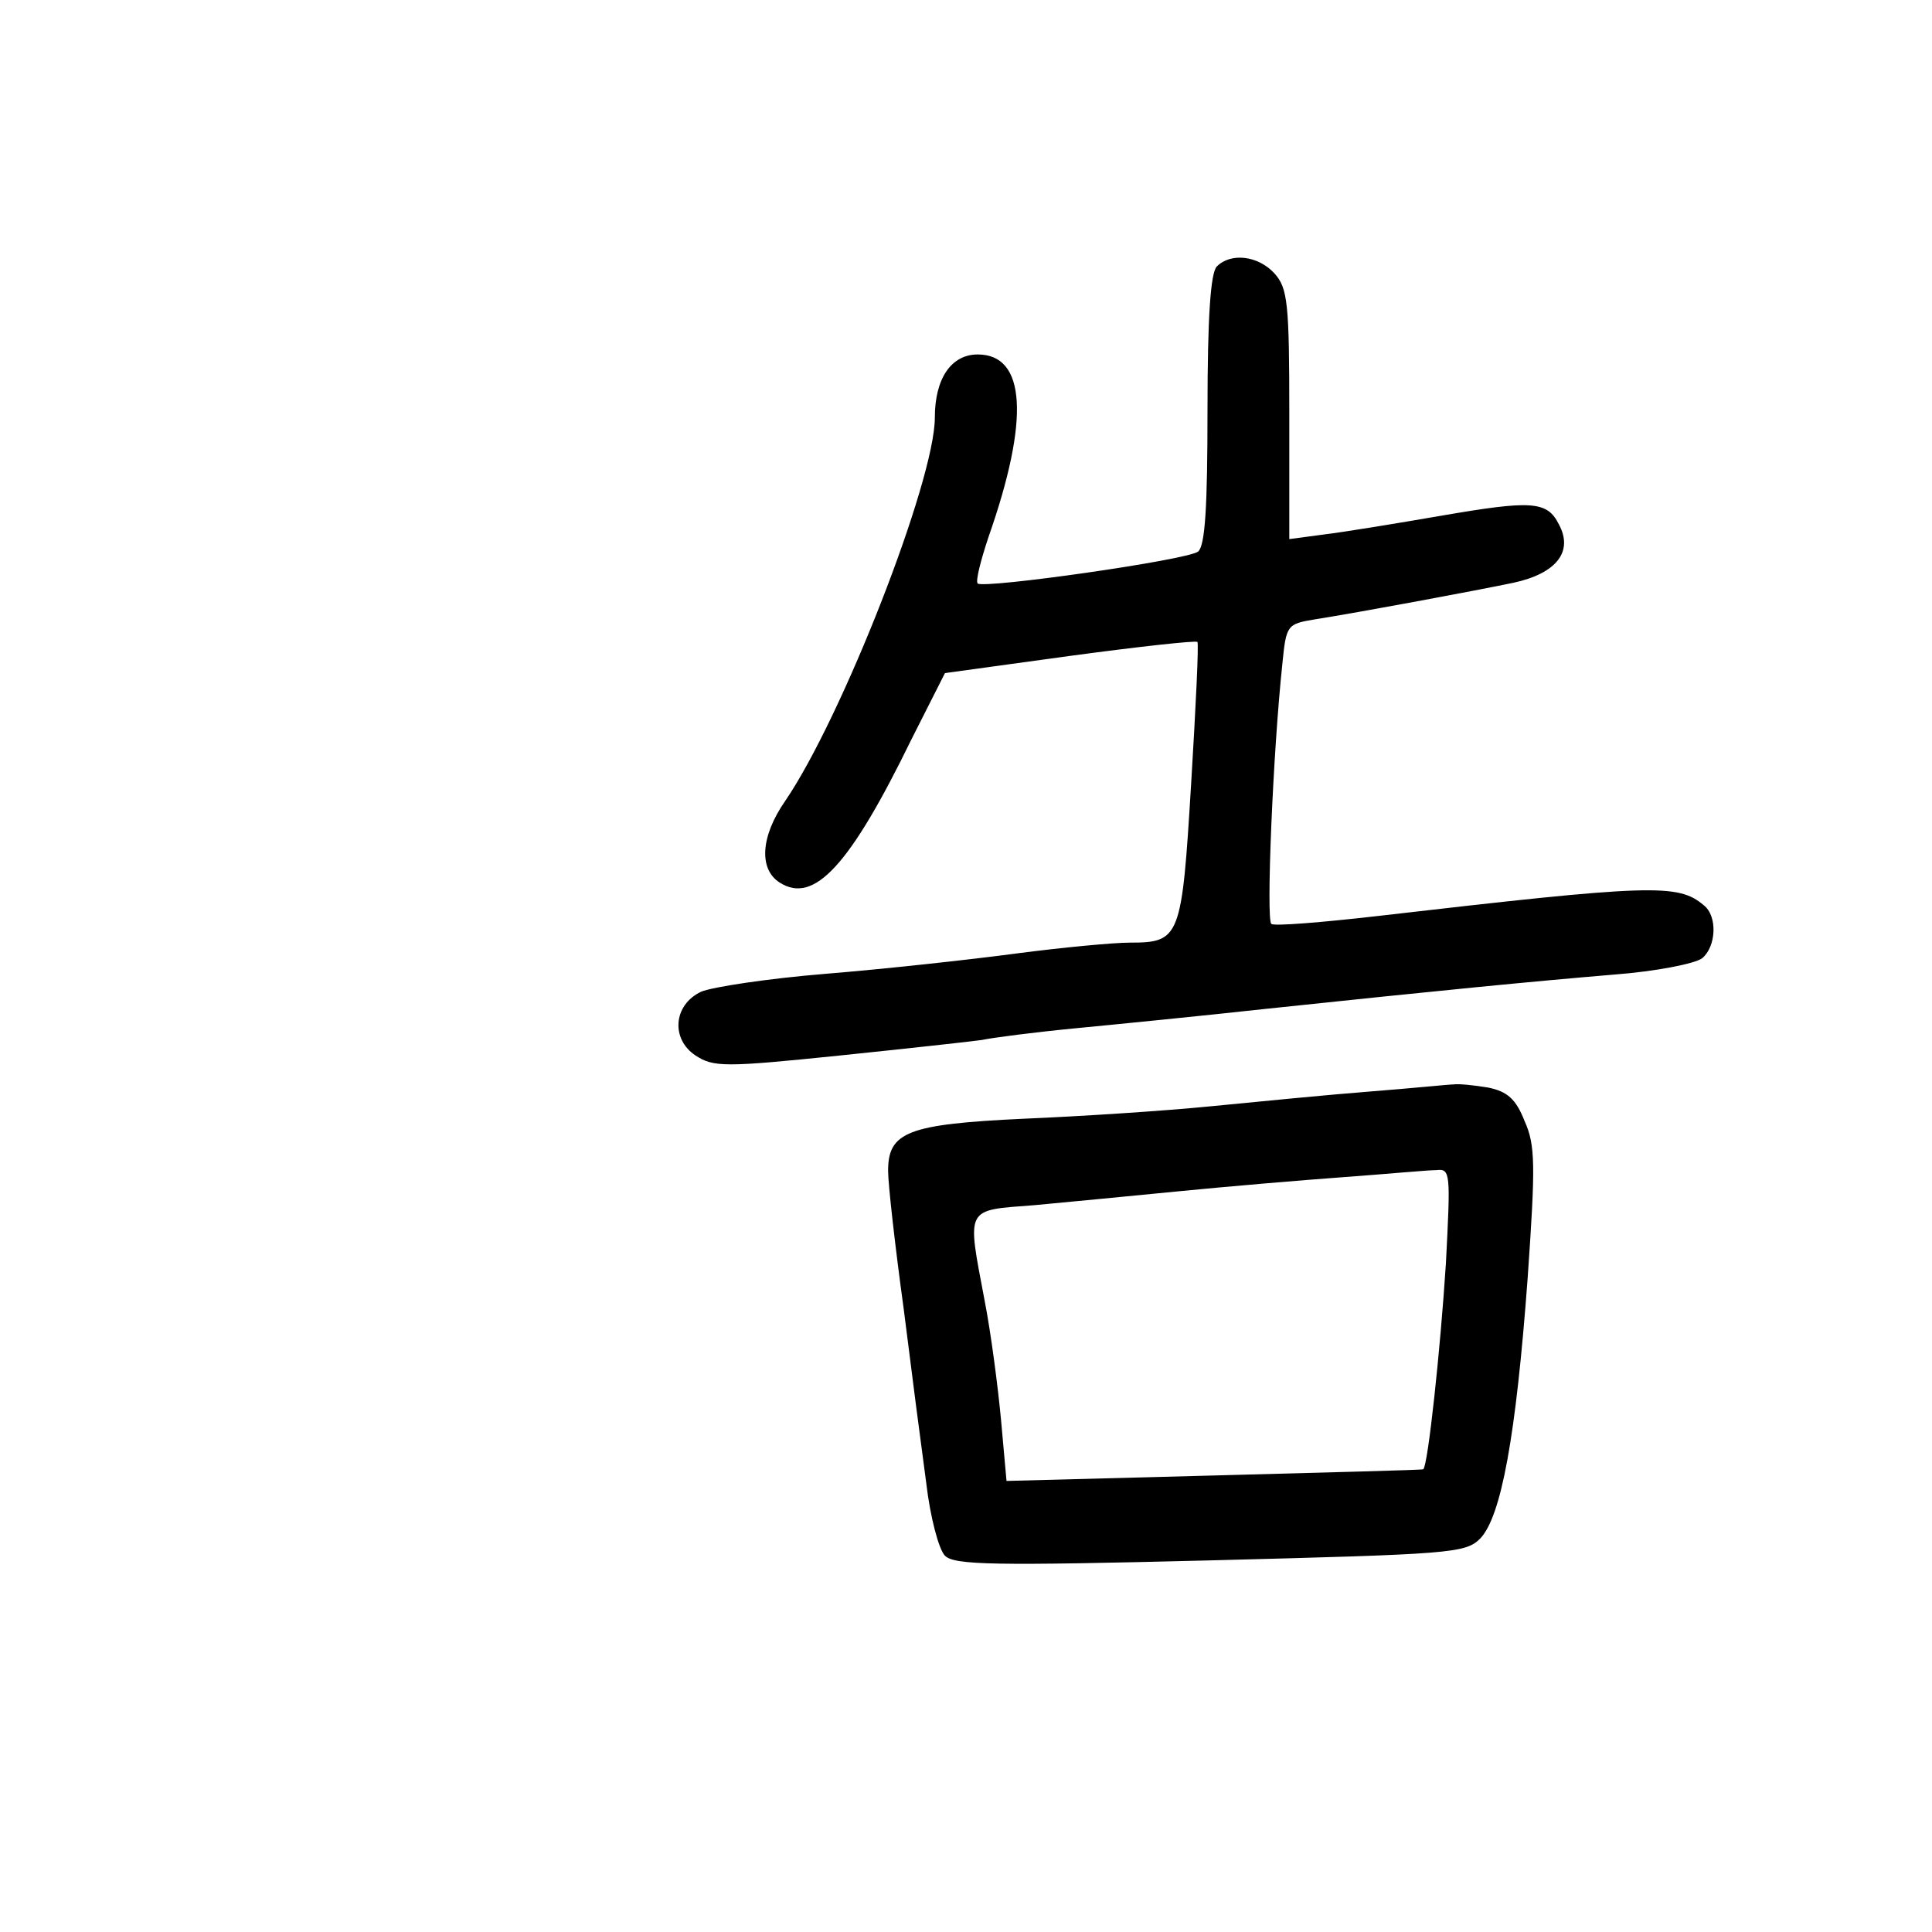 <?xml version="1.0" standalone="no"?>
<!DOCTYPE svg PUBLIC "-//W3C//DTD SVG 20010904//EN"
 "http://www.w3.org/TR/2001/REC-SVG-20010904/DTD/svg10.dtd">
<svg version="1.0" xmlns="http://www.w3.org/2000/svg"
 width="248pt" height="248pt" viewBox="0 0 248 248"
 preserveAspectRatio="xMidYMid meet">
<g transform="translate(0,248) scale(0.1,-0.1)"
fill="#000000" stroke="none">
<path d="M1562 2138 c-8 -8 -12 -64 -12 -184 0 -125 -3 -174 -12 -182 -14 -11
-275 -48 -283 -41 -3 3 4 30 14 60 53 151 48 234 -14 234 -34 0 -55 -31 -55
-81 0 -81 -119 -385 -192 -492 -32 -46 -34 -88 -7 -105 44 -28 90 22 169 184
l43 85 160 22 c89 12 162 20 164 18 2 -1 -2 -83 -8 -182 -12 -198 -14 -204
-79 -204 -20 0 -85 -6 -146 -14 -60 -8 -170 -20 -244 -26 -74 -6 -146 -17
-160 -23 -36 -17 -39 -61 -7 -82 23 -15 38 -15 184 0 87 9 169 18 183 20 14 3
68 10 120 15 52 5 163 16 245 25 227 24 340 35 447 44 53 4 104 14 113 21 18
15 20 54 2 68 -33 28 -66 27 -420 -14 -70 -8 -131 -13 -135 -10 -7 4 2 220 14
333 5 51 6 52 42 58 57 9 202 36 255 47 55 12 77 40 58 75 -15 30 -35 31 -151
11 -58 -10 -125 -21 -150 -24 l-45 -6 0 160 c0 143 -2 162 -19 181 -21 23 -56
27 -74 9z"/>
<path d="M1760 1079 c-52 -4 -144 -13 -205 -19 -60 -6 -168 -13 -240 -16 -150
-7 -175 -17 -175 -67 0 -17 9 -97 20 -177 10 -80 23 -180 29 -224 5 -43 16
-85 24 -93 12 -12 62 -13 340 -6 309 8 328 9 347 28 27 28 46 131 61 335 10
144 10 170 -4 201 -11 28 -22 38 -47 43 -18 3 -38 5 -44 4 -6 0 -54 -5 -106
-9z m96 -221 c-7 -110 -23 -259 -29 -264 -1 -1 -122 -4 -269 -8 l-266 -7 -7
78 c-4 43 -13 112 -21 153 -23 122 -26 116 64 123 42 4 127 12 187 18 61 6
155 14 210 18 55 4 108 9 119 9 18 2 18 -4 12 -120z"/>
</g>
</svg>
